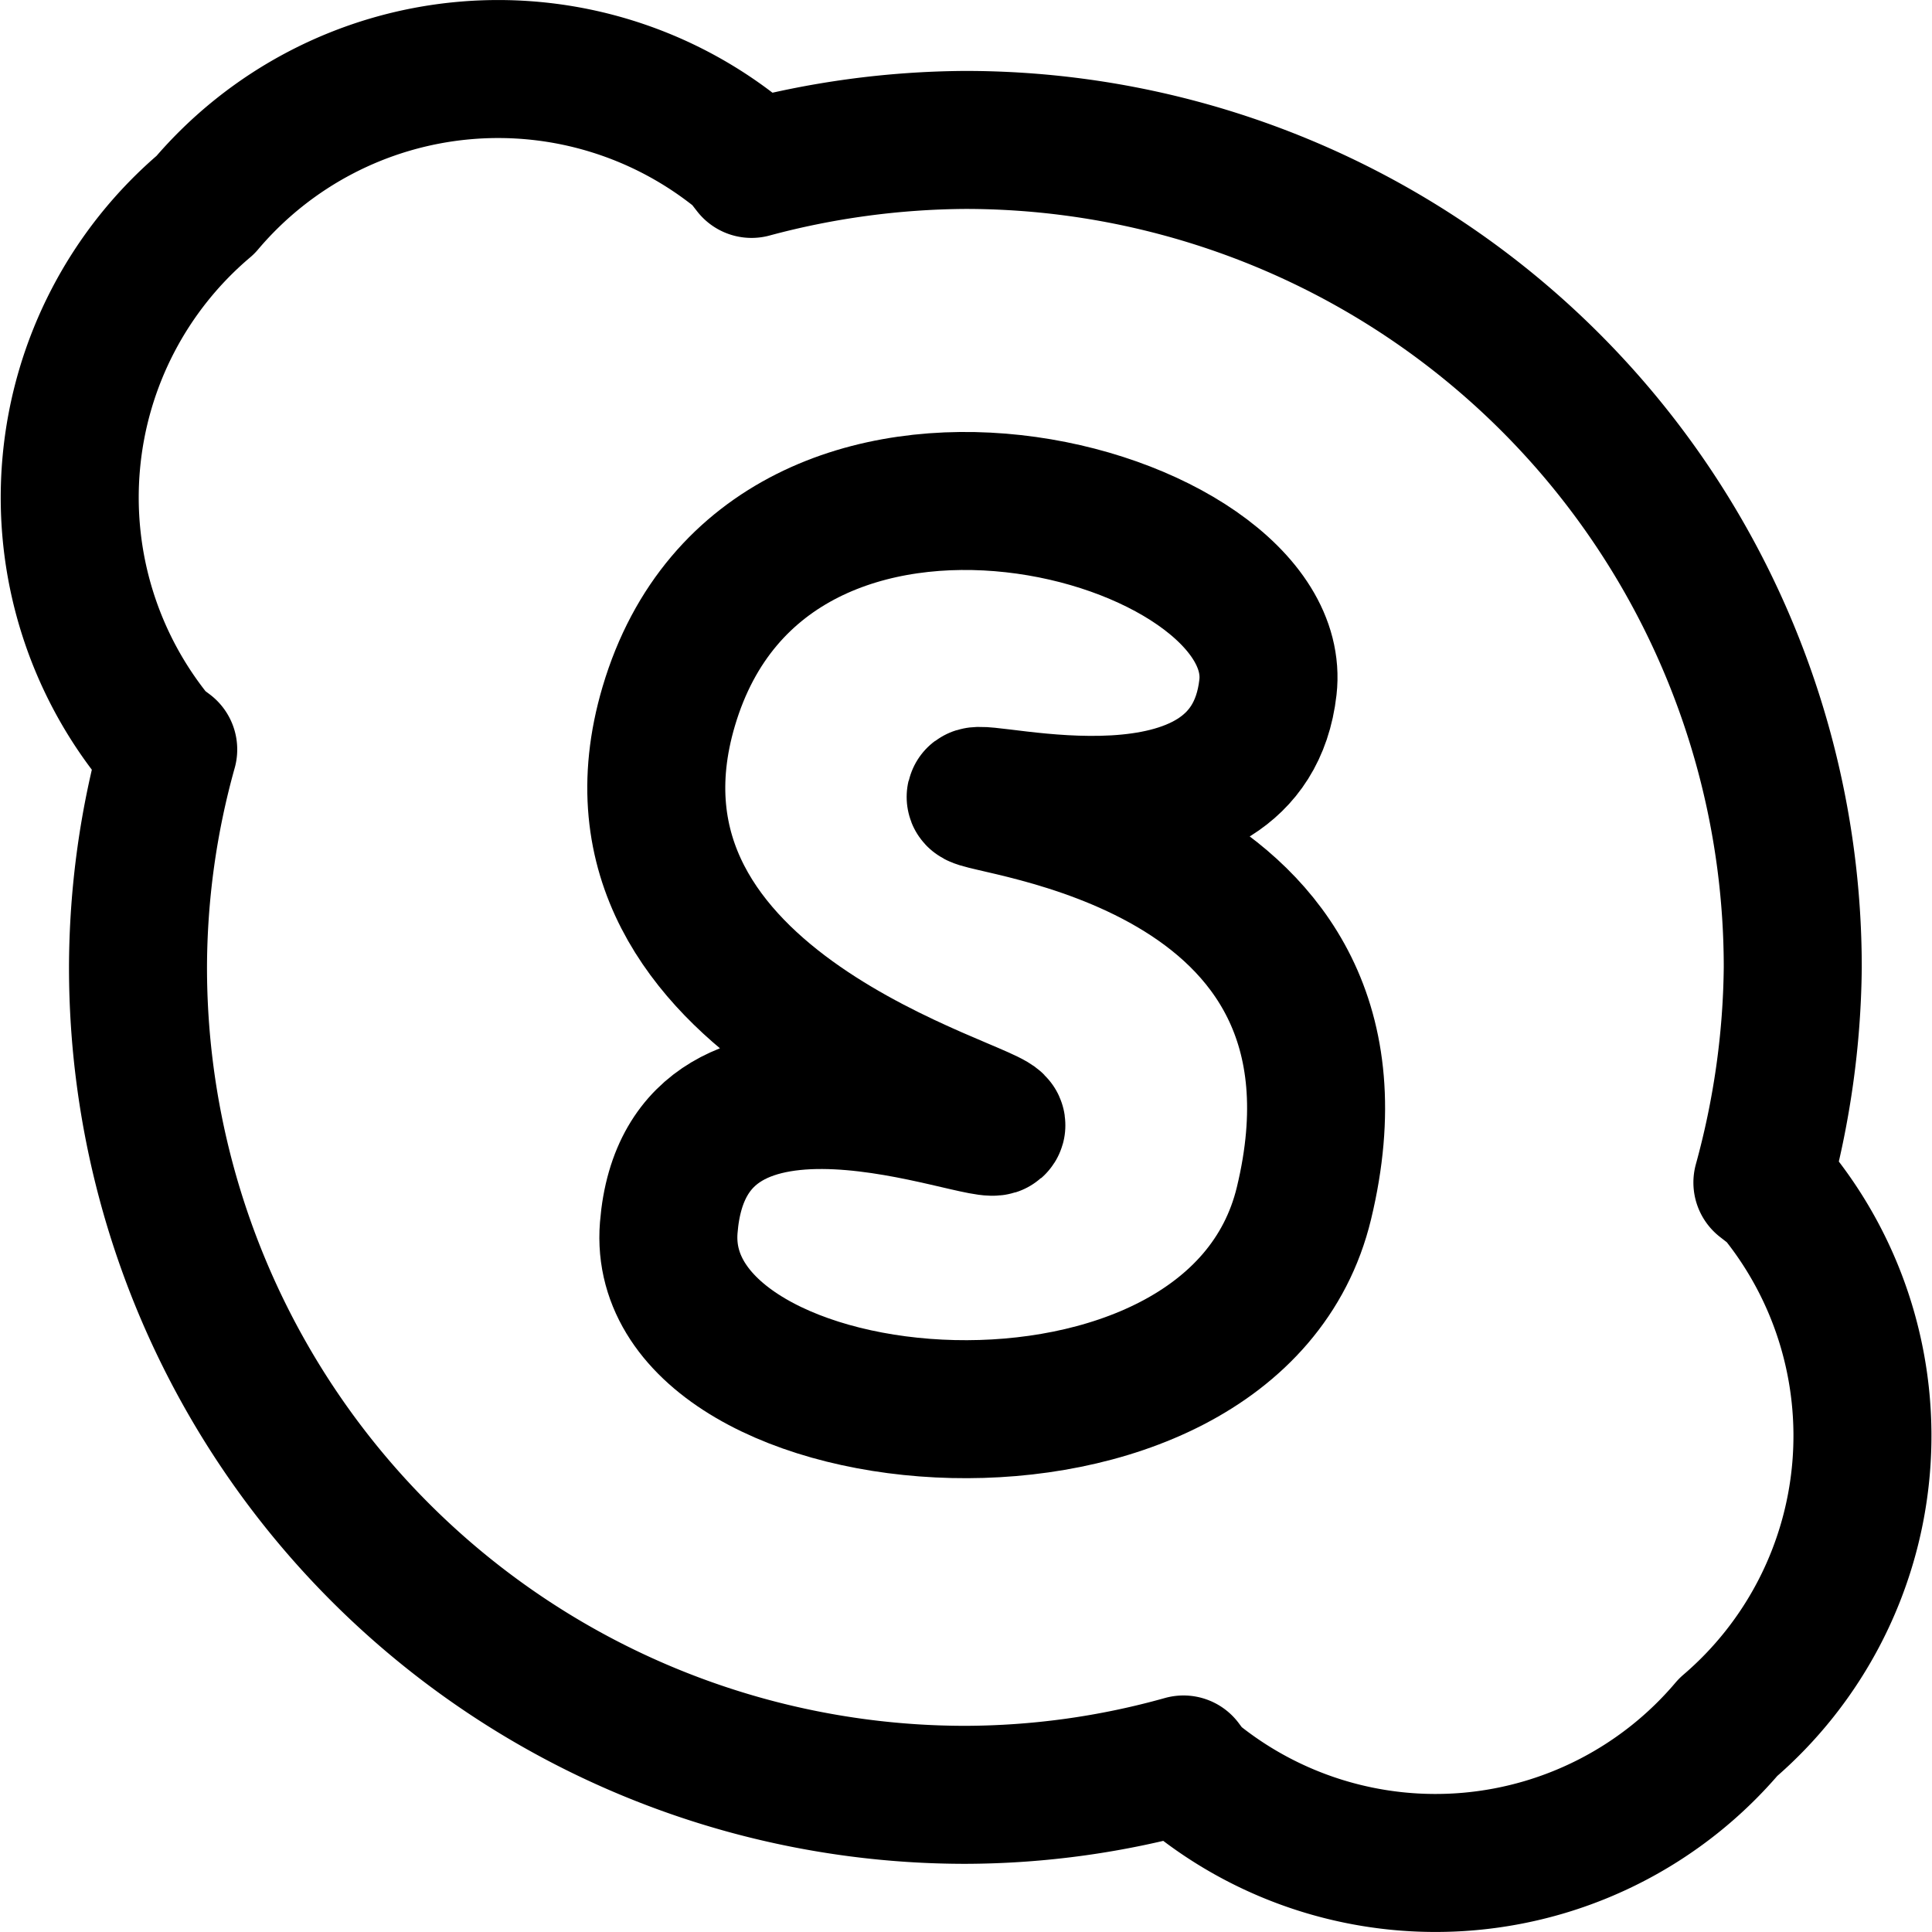 <svg focusable="false" xmlns="http://www.w3.org/2000/svg" fill="none" role="img" aria-label="Icon" viewBox="0 0 14 14">
  <g stroke="currentColor" stroke-linecap="round" stroke-linejoin="round">
    <path d="m12.861 8.639-.09-.07c.14-.508.215-1.032.22-1.559a5.996 5.996 0 0 0-5.996-5.996 6.095 6.095 0 0 0-1.549.21l-.07-.09a2.778 2.778 0 0 0-3.887.35 2.778 2.778 0 0 0-.35 3.887l.08.06A5.906 5.906 0 0 0 1 7.01a5.996 5.996 0 0 0 5.996 5.996 5.903 5.903 0 0 0 1.58-.22l.06.08a2.778 2.778 0 0 0 3.887-.35 2.778 2.778 0 0 0 .34-3.877"/>
    <path d="M4.846 5.118c.726-2.453 4.488-1.416 4.342-.138-.145 1.278-2.1.718-2.118.795-.017.077 3.016.302 2.379 2.944-.518 2.151-4.73 1.767-4.603.178.126-1.588 2.343-.626 2.374-.742.031-.116-3.022-.847-2.374-3.037"/>
  </g>
</svg>
